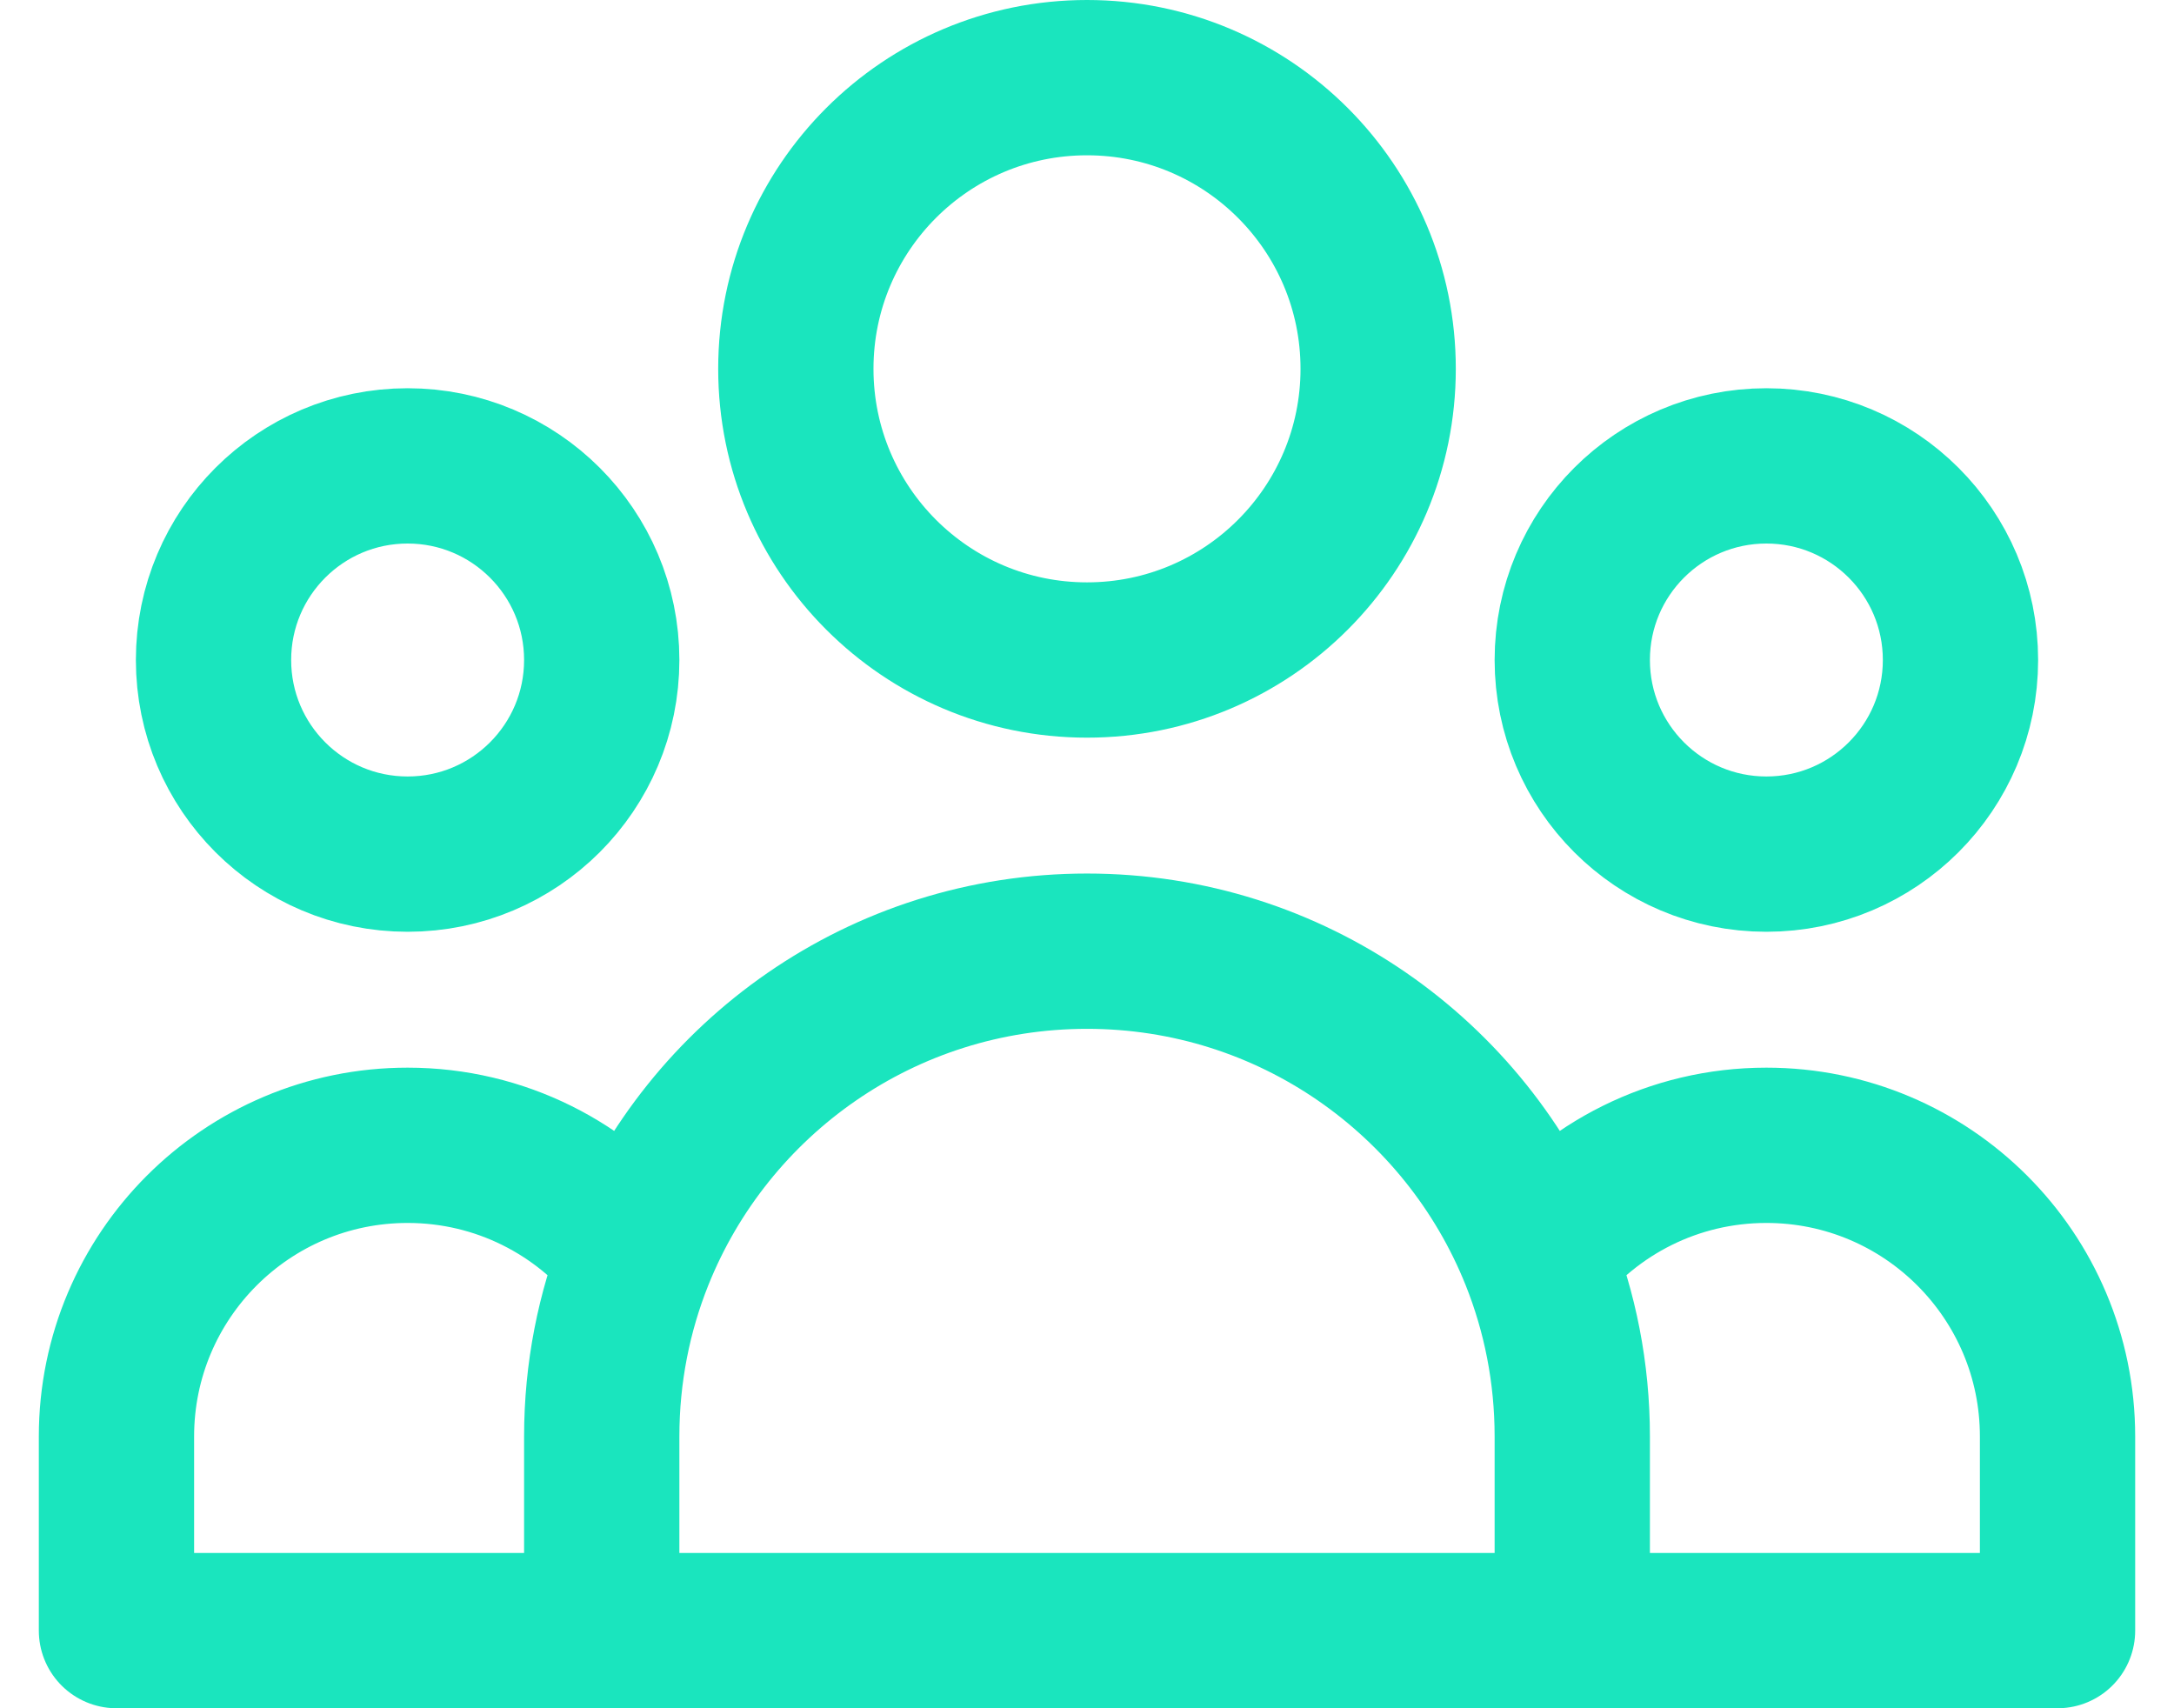 <svg width="28" height="22" viewBox="0 0 28 22" fill="none" xmlns="http://www.w3.org/2000/svg">
<path d="M20.25 21H26.5V18.5C26.5 16.429 24.821 14.75 22.75 14.75C21.555 14.75 20.491 15.309 19.805 16.179M20.25 21H7.75M20.25 21V18.5C20.25 17.68 20.092 16.896 19.805 16.179M7.75 21H1.5V18.5C1.5 16.429 3.179 14.75 5.25 14.75C6.445 14.75 7.509 15.309 8.195 16.179M7.75 21V18.5C7.75 17.68 7.908 16.896 8.195 16.179M8.195 16.179C9.117 13.876 11.368 12.25 14 12.25C16.631 12.25 18.883 13.876 19.805 16.179M17.75 4.75C17.75 6.821 16.071 8.5 14 8.5C11.929 8.5 10.25 6.821 10.25 4.75C10.25 2.679 11.929 1 14 1C16.071 1 17.75 2.679 17.75 4.75ZM25.25 8.5C25.25 9.881 24.131 11 22.75 11C21.369 11 20.25 9.881 20.25 8.5C20.25 7.119 21.369 6 22.75 6C24.131 6 25.25 7.119 25.25 8.5ZM7.75 8.5C7.75 9.881 6.631 11 5.25 11C3.869 11 2.75 9.881 2.75 8.5C2.75 7.119 3.869 6 5.25 6C6.631 6 7.75 7.119 7.75 8.5Z" stroke="#1AE5BE" stroke-width="2" stroke-linecap="round" stroke-linejoin="round"/>
</svg>
